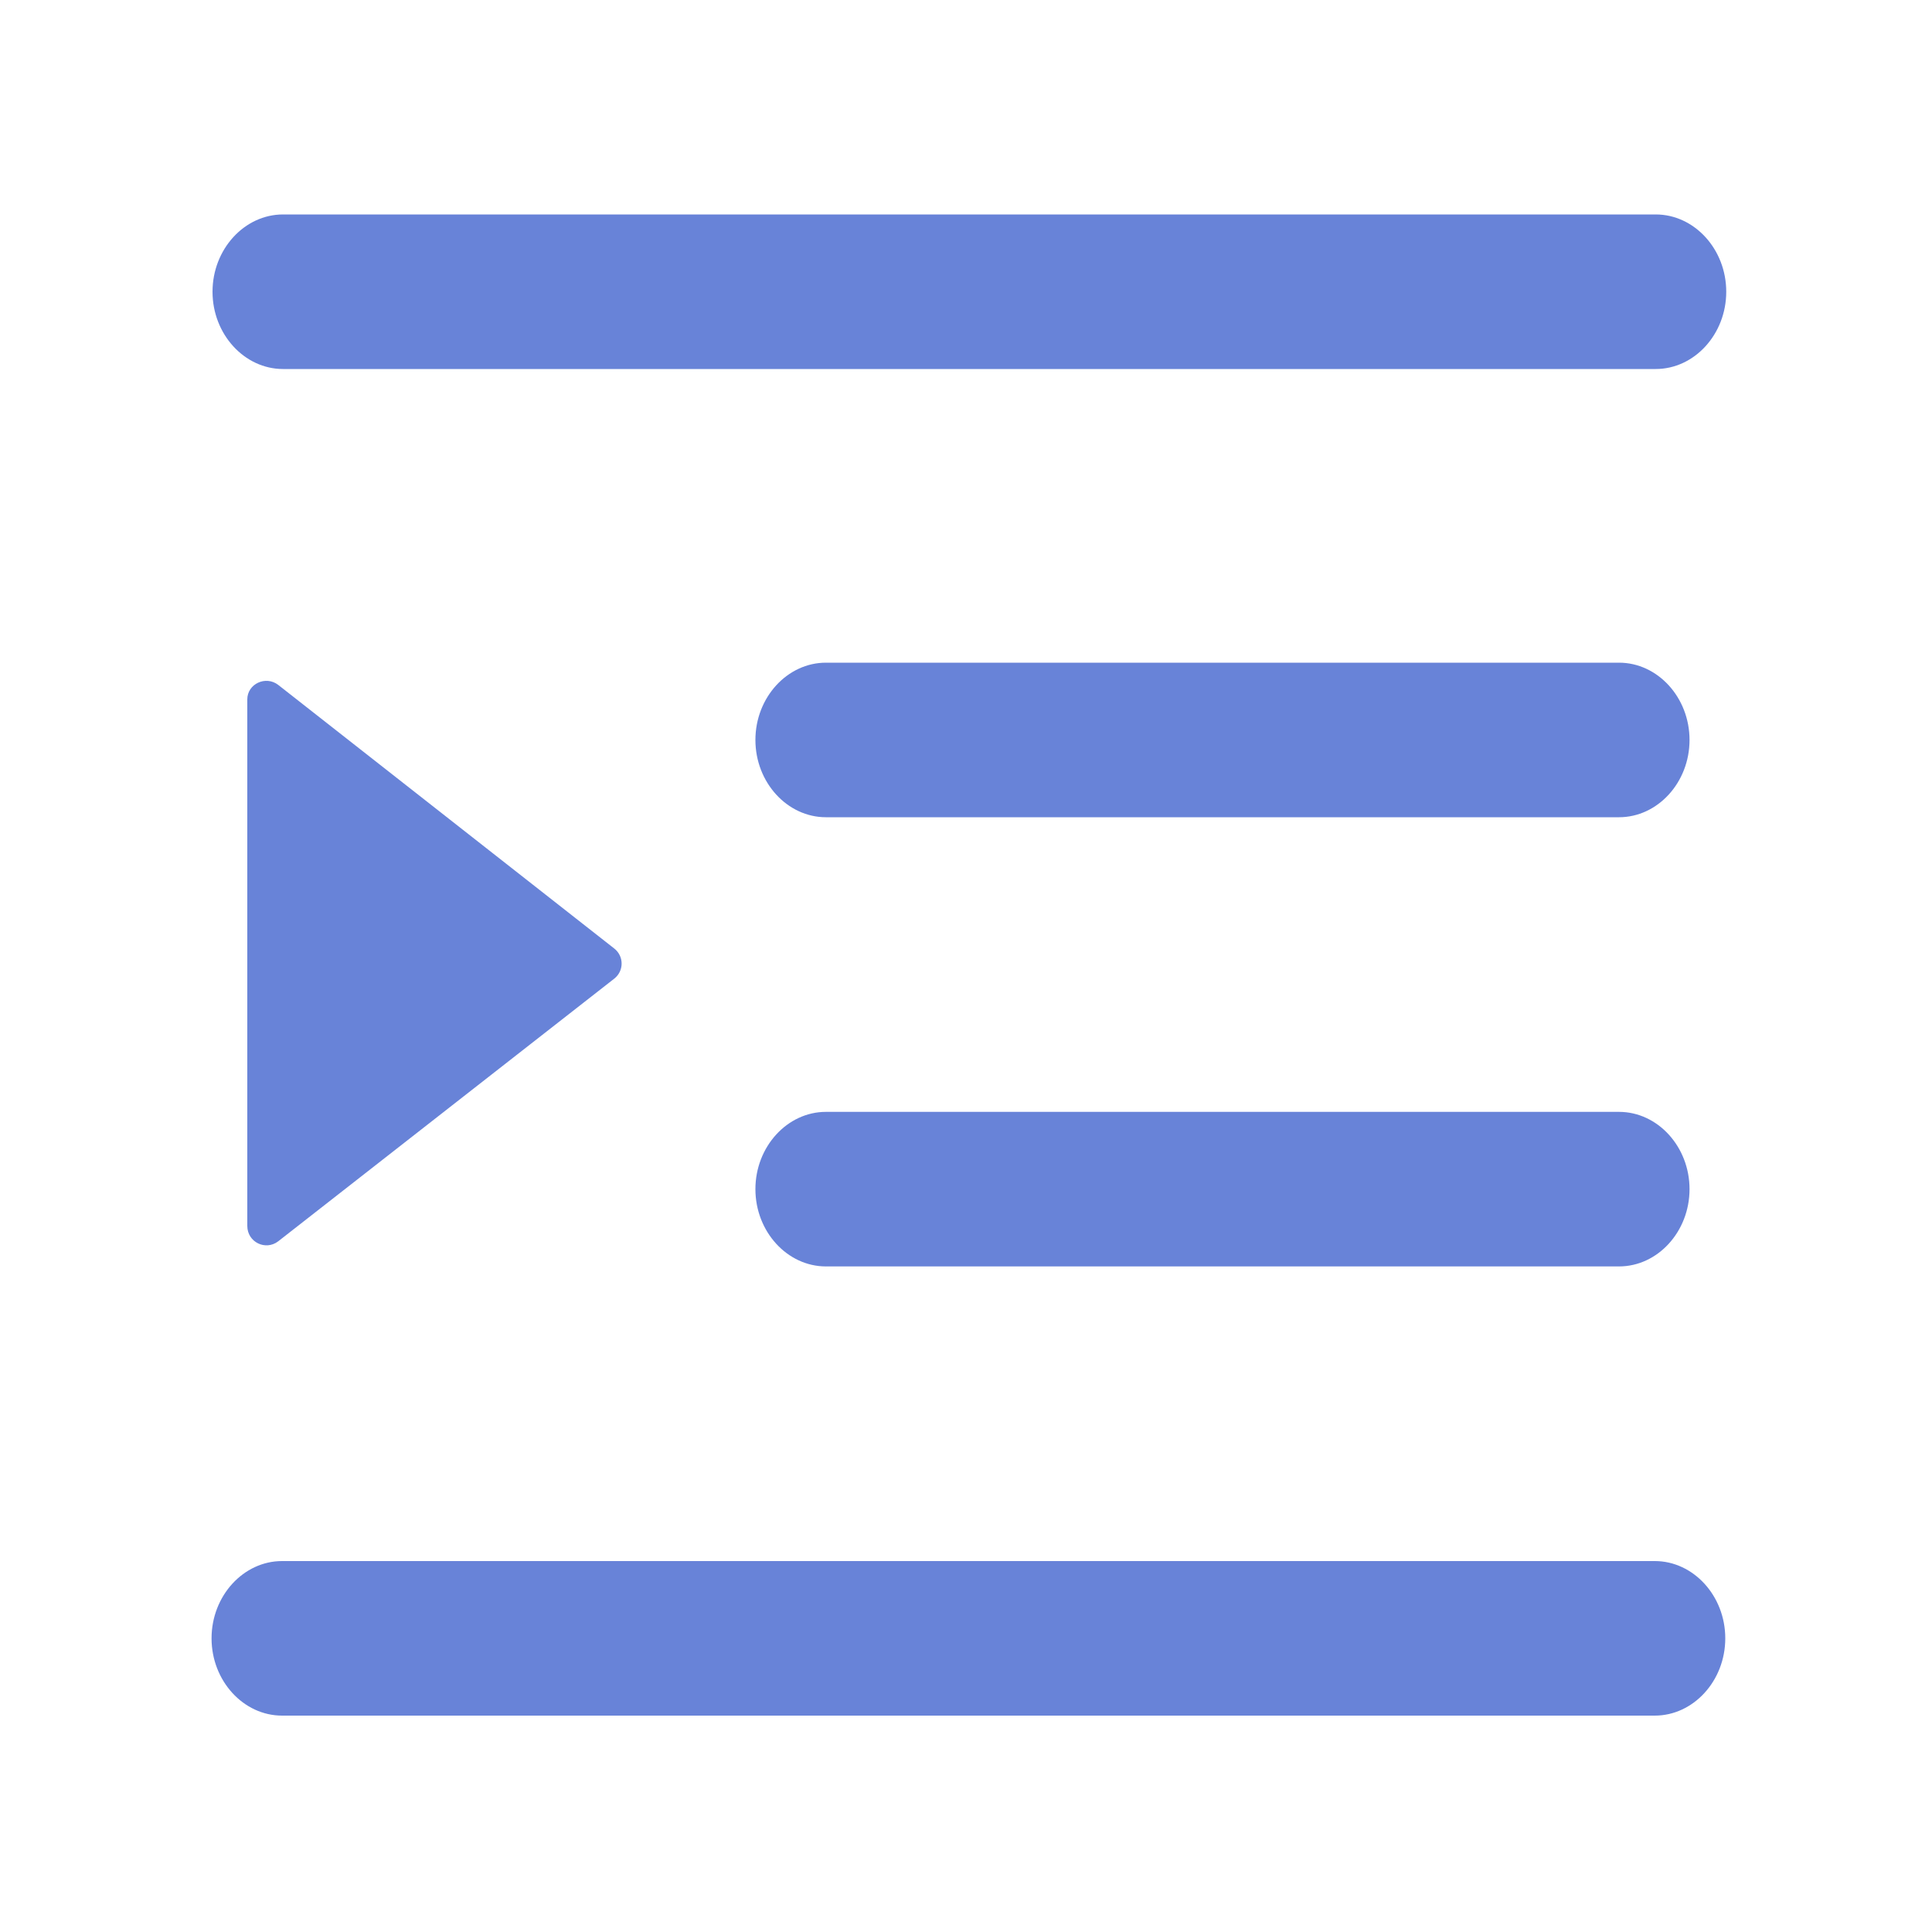 <?xml version="1.0" encoding="utf-8"?>
<!-- Generator: Adobe Illustrator 22.0.1, SVG Export Plug-In . SVG Version: 6.00 Build 0)  -->
<svg version="1.1" id="图层_1" xmlns="http://www.w3.org/2000/svg" xmlns:xlink="http://www.w3.org/1999/xlink" x="0px" y="0px"
	 viewBox="0 0 200 200" enable-background="new 0 0 200 200" xml:space="preserve">
<g id="图层_1_1_">
	<g>
		<path fill="#6883D8" d="M28.8,128.5l34.8-27.2c1-0.8,1-2.3,0-3.1L28.8,70.9c-1.3-1-3.2-0.1-3.2,1.5v54.5
			C25.6,128.6,27.5,129.5,28.8,128.5z"/>
		<path fill="#6883D8" d="M29.2,161.6h142.1c4,0,7.3,3.6,7.3,8l0,0c0,4.4-3.3,8-7.3,8H29.2c-4,0-7.3-3.6-7.3-8l0,0
			C21.9,165.2,25.2,161.6,29.2,161.6z"/>
		<path fill="#6883D8" d="M29.3,22.2h142.1c4,0,7.3,3.6,7.3,8l0,0c0,4.4-3.3,8-7.3,8H29.3c-4,0-7.3-3.6-7.3-8l0,0
			C22,25.8,25.3,22.2,29.3,22.2z"/>
		<path fill="#6883D8" d="M85.5,68.6h82.1c4,0,7.3,3.6,7.3,8l0,0c0,4.4-3.3,8-7.3,8H85.5c-4,0-7.3-3.6-7.3-8l0,0
			C78.2,72.2,81.5,68.6,85.5,68.6z"/>
		<path fill="#6883D8" d="M85.5,115.1h82.1c4,0,7.3,3.6,7.3,8l0,0c0,4.4-3.3,8-7.3,8H85.5c-4,0-7.3-3.6-7.3-8l0,0
			C78.2,118.7,81.5,115.1,85.5,115.1z"/>
	</g>
</g>
</svg>
